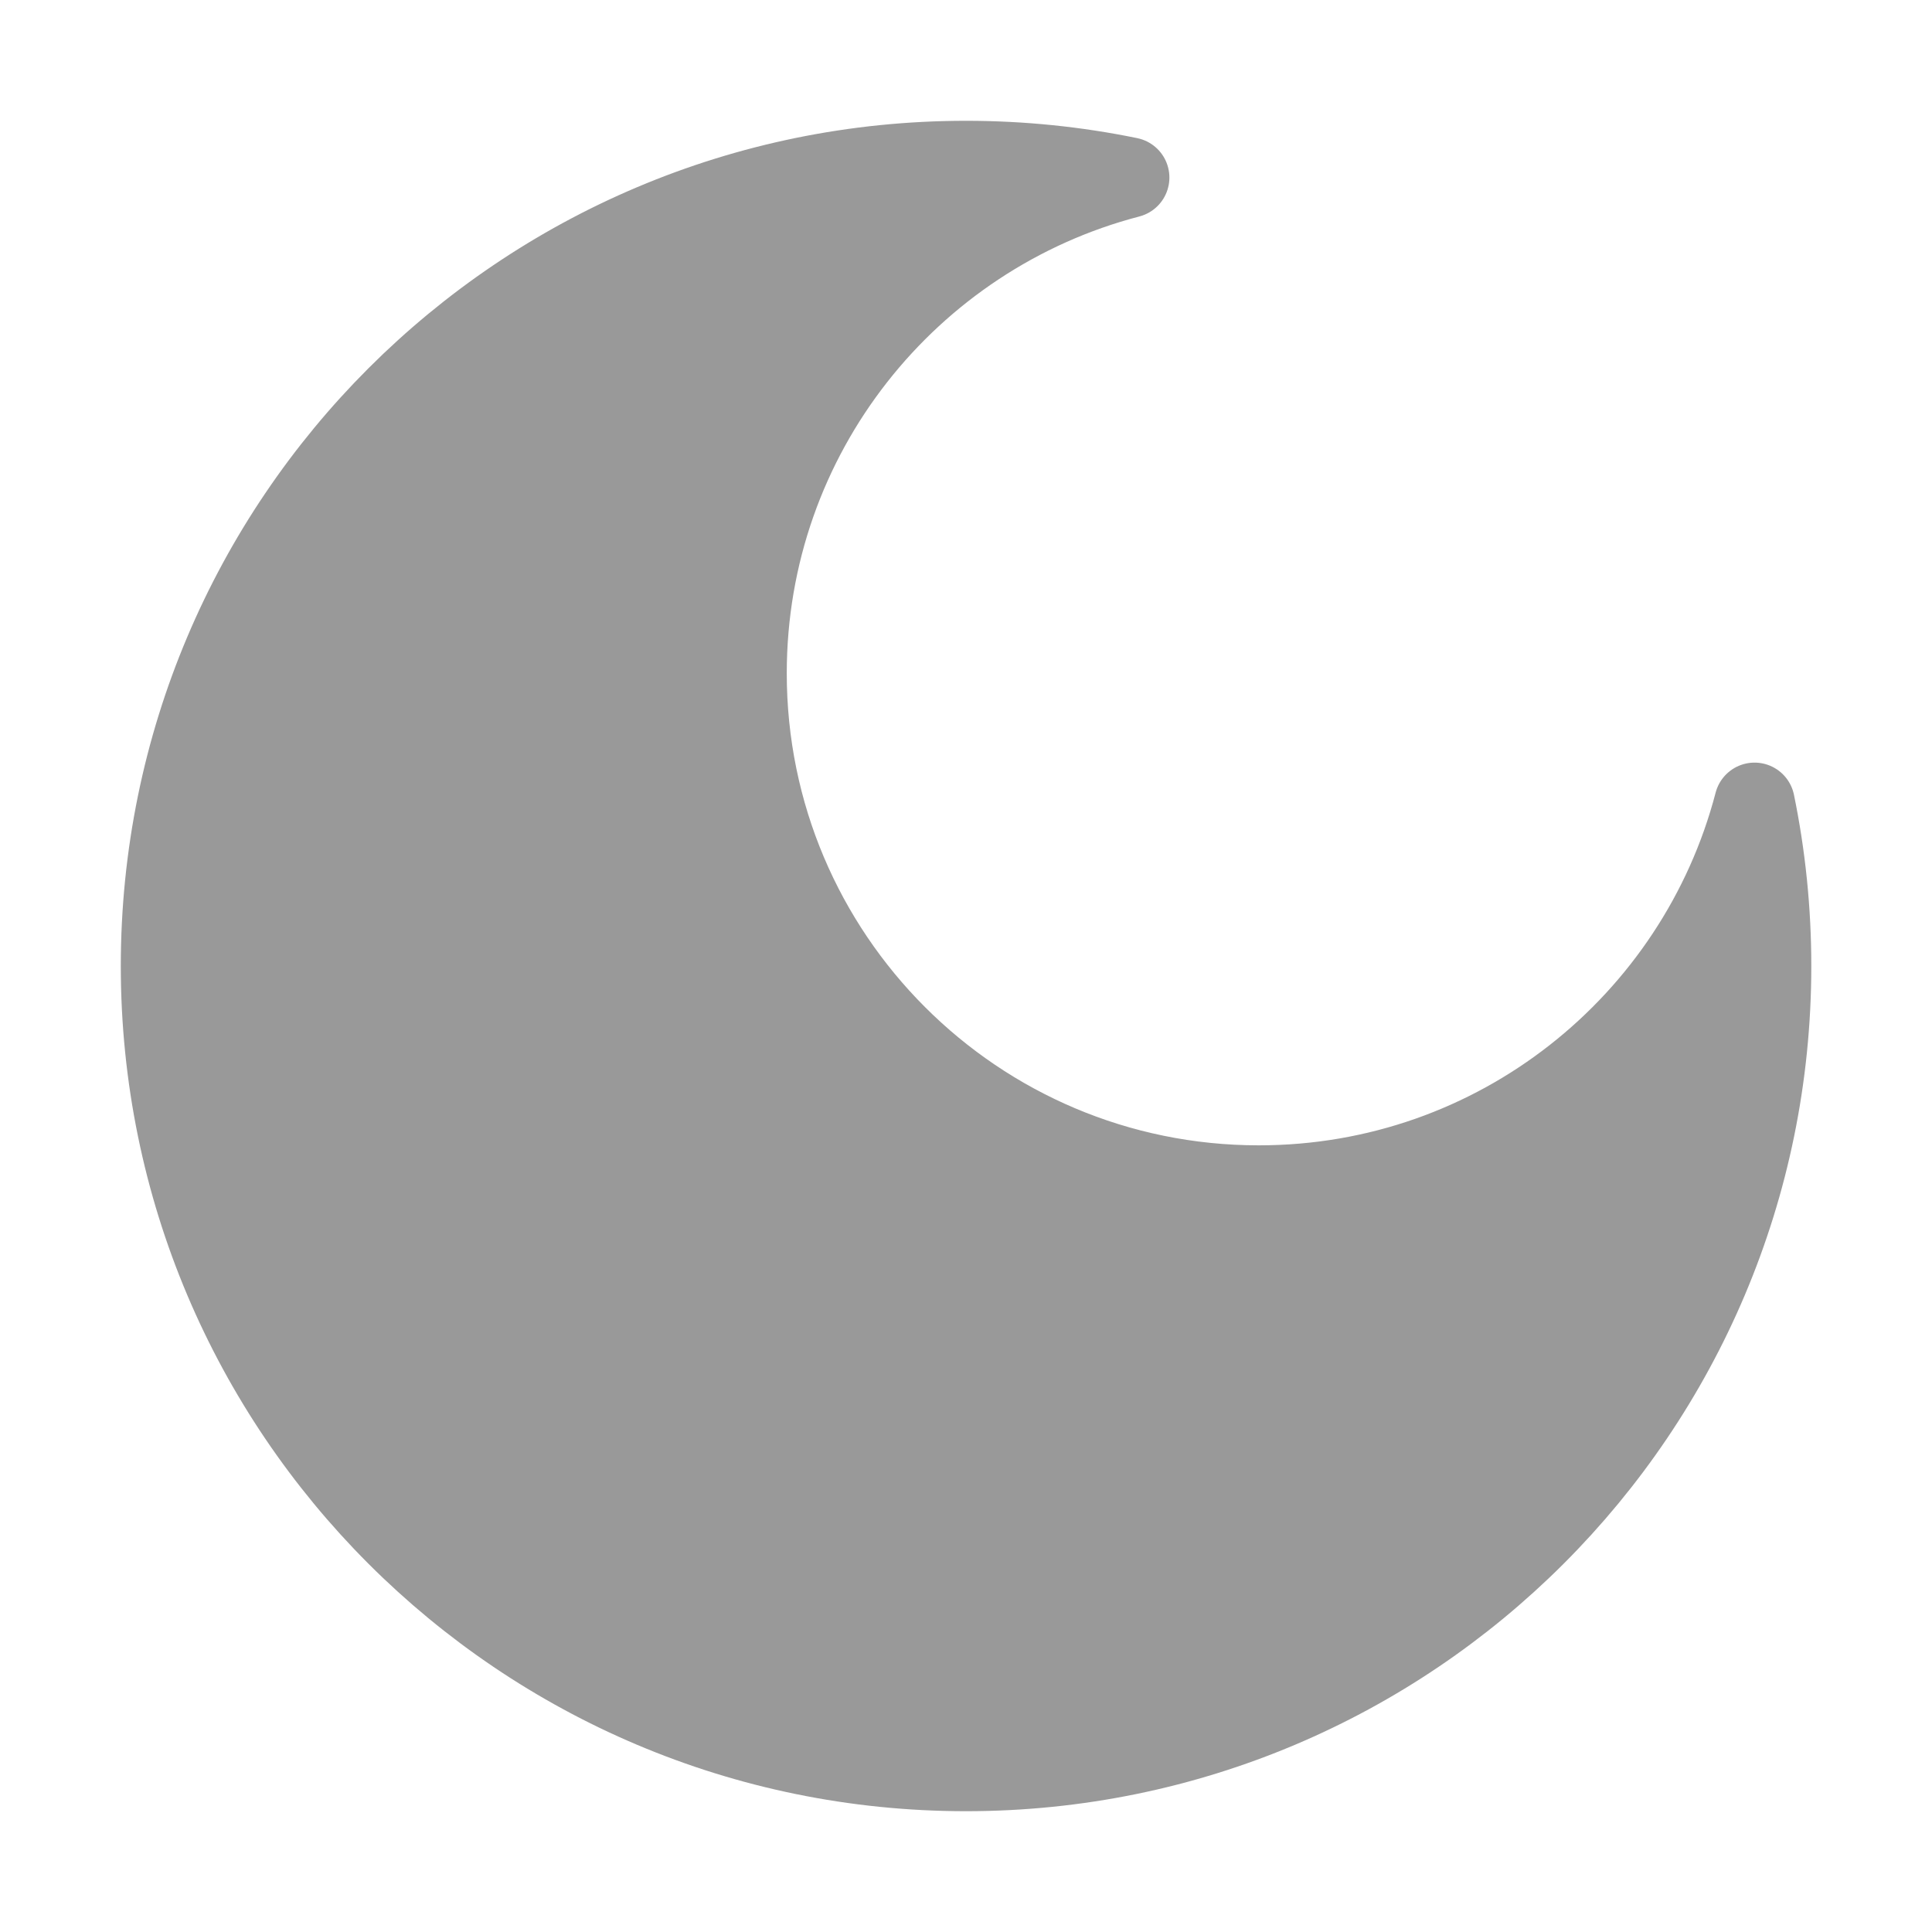 <svg width="20" height="20" viewBox="0 0 20 20" fill="none" xmlns="http://www.w3.org/2000/svg">
<path d="M11.689 1.838C9.41 2.432 7.728 4.504 7.728 6.97C7.728 9.899 10.102 12.273 13.031 12.273C15.496 12.273 17.568 10.591 18.163 8.311C18.275 8.857 18.334 9.421 18.334 10C18.334 14.602 14.603 18.333 10 18.333C5.398 18.333 1.667 14.602 1.667 10C1.667 5.398 5.398 1.667 10 1.667C10.579 1.667 11.144 1.726 11.689 1.838Z" fill="#999999" stroke="#999999" stroke-width="0.833" stroke-linejoin="round"/>
</svg>
